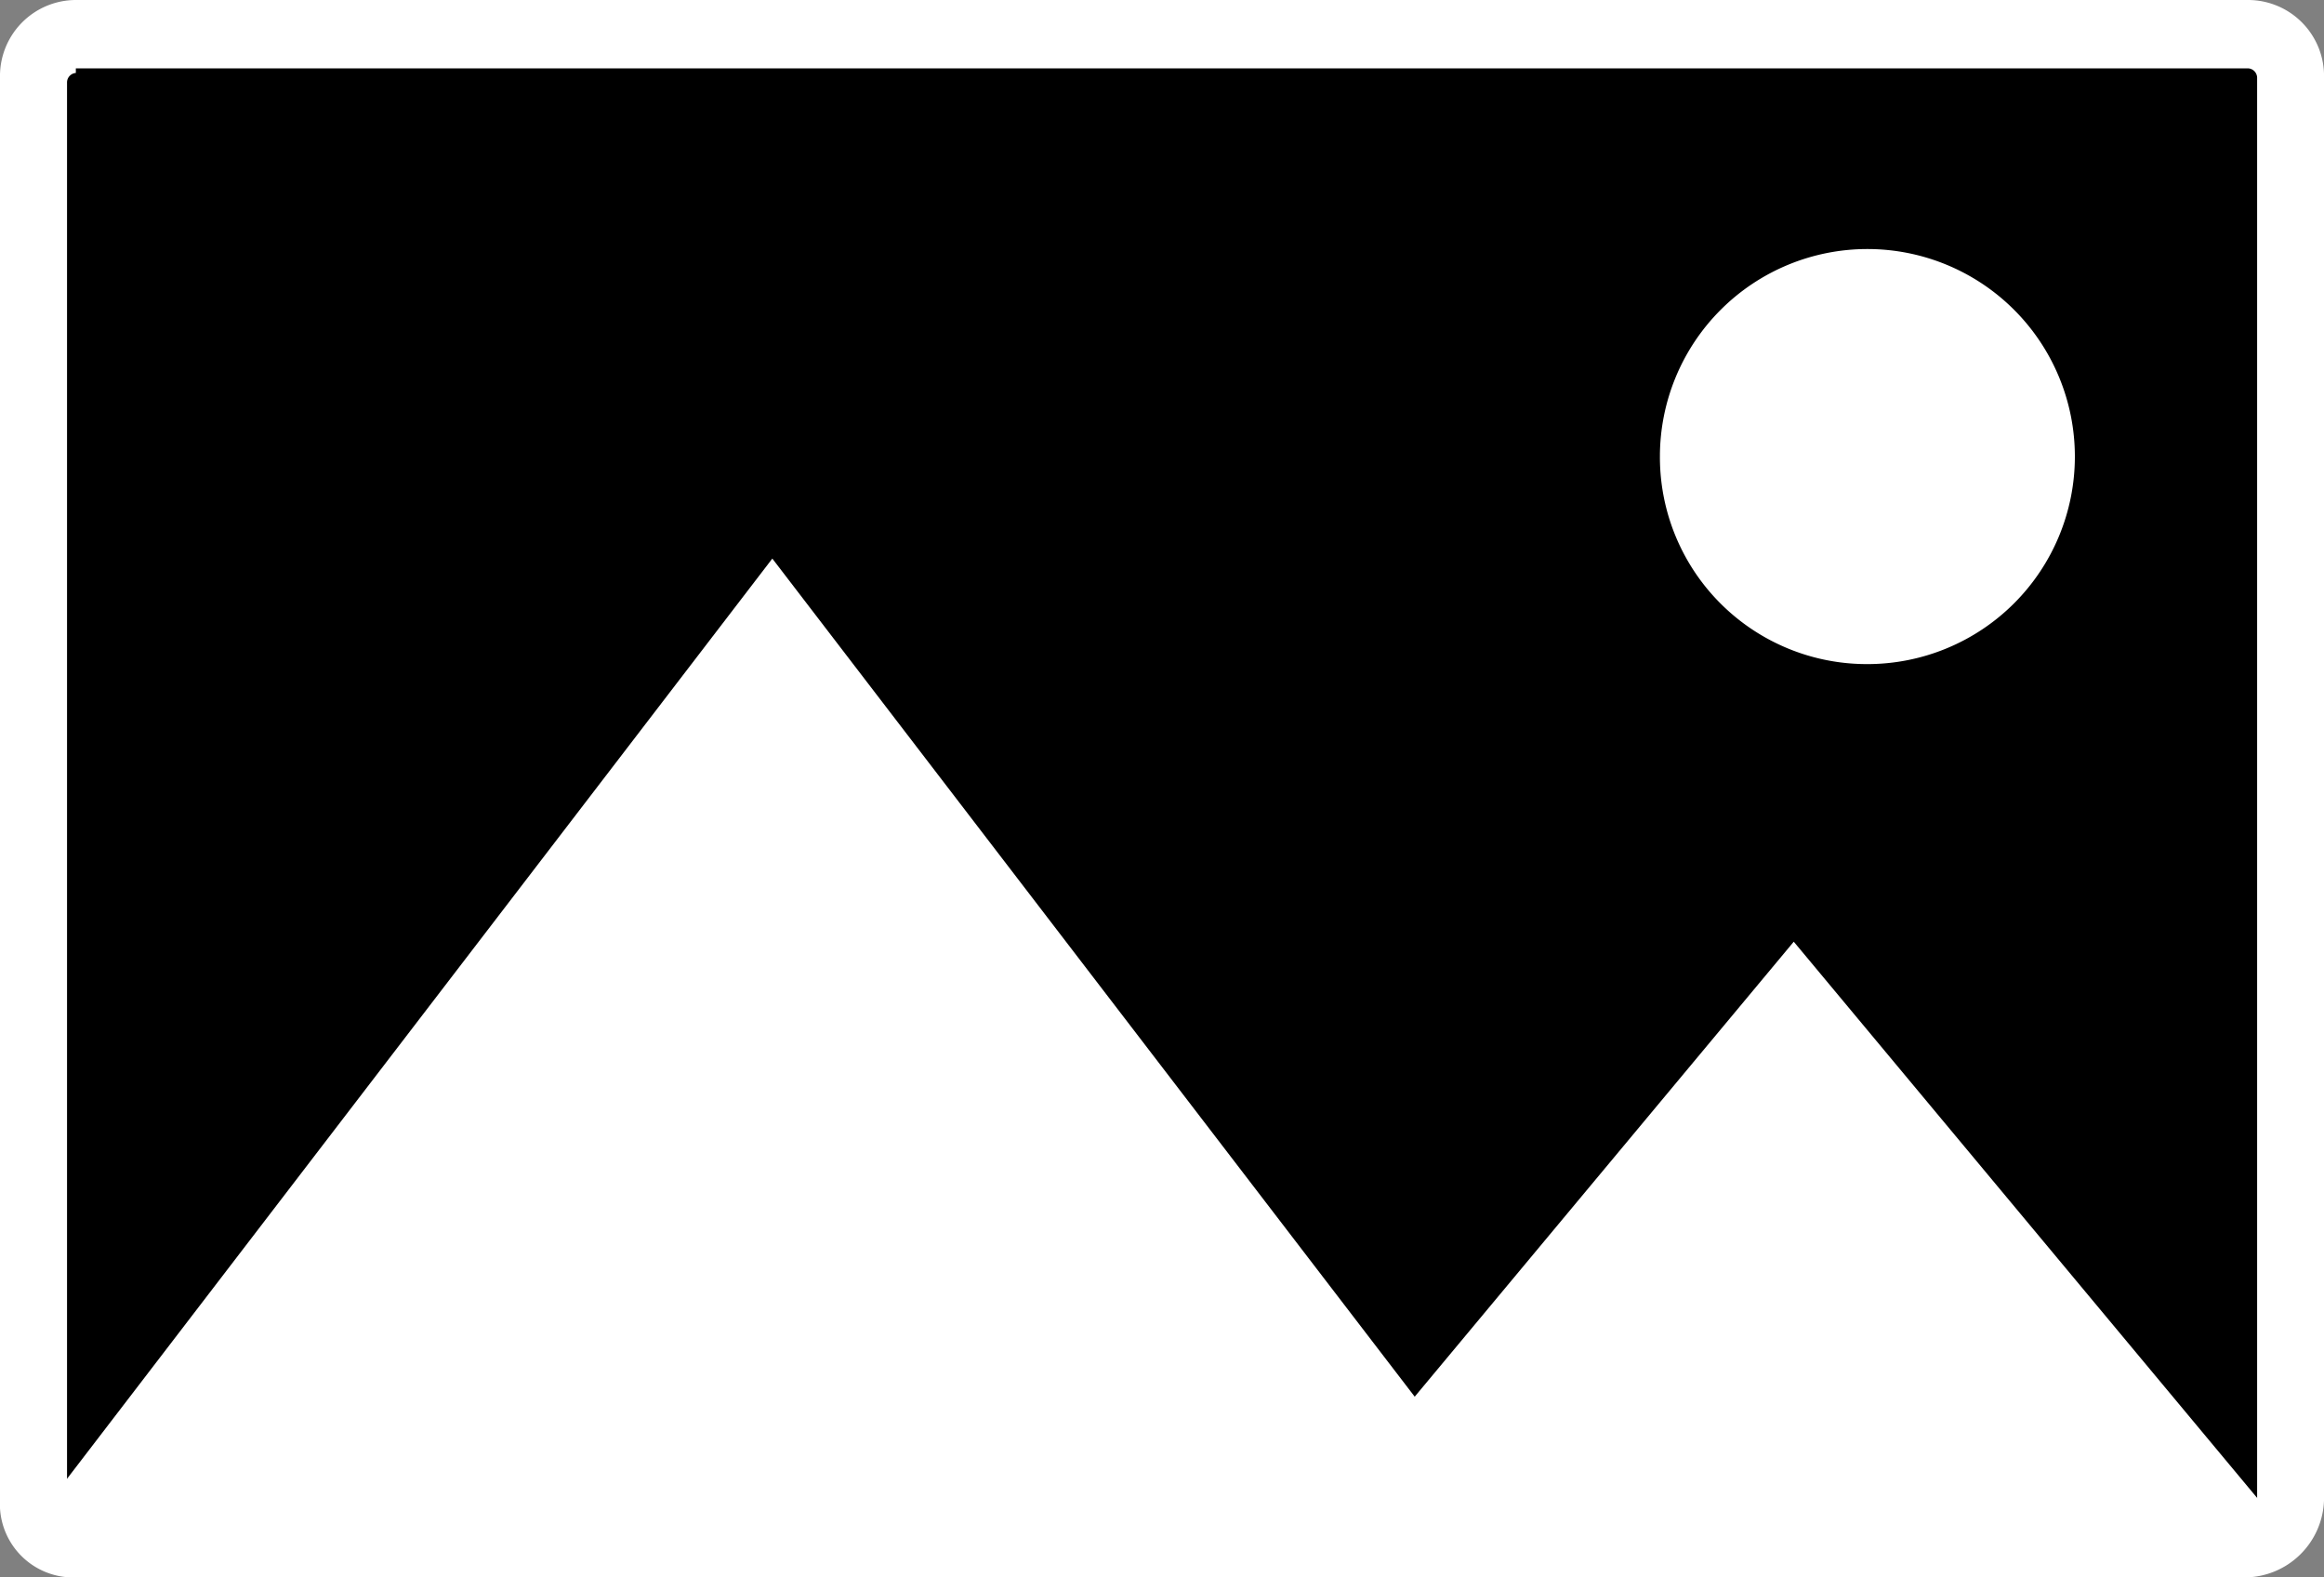 <svg xmlns="http://www.w3.org/2000/svg" width="72.808" height="49.406" viewBox="0 0 72.808 49.406">
  <rect x="0" y="0" width="72.808" height="49.406" fill="#808080" stroke="none"/>
  <g id="image" transform="translate(0 0)">
    <rect id="Rectangle_1272" data-name="Rectangle 1272" width="72.208" height="45.605" transform="translate(0.3 1.9)" fill="#0000"/>
    <path id="Path_101" data-name="Path 101" d="M68.293,20.806H.376A2.3,2.3,0,0,1-2,18.378V-26.173A2.382,2.382,0,0,1,.376-28.6H68.433a2.381,2.381,0,0,1,2.376,2.427V18.378A2.5,2.5,0,0,1,68.293,20.806ZM.376-26.315A.3.3,0,0,0,.1-26.03V18.378a.3.3,0,0,0,.279.286H68.433a.3.3,0,0,0,.28-.286V-26.173a.3.3,0,0,0-.28-.286H.376Z" transform="translate(2 28.6)" fill="#FFFFFF"/>
    <path id="Path_102" data-name="Path 102" d="M4679.5,953.6h0a6.482,6.482,0,0,1-6.5-6.5,6.5,6.5,0,1,1,6.5,6.5Zm-.143-1.413Z" transform="translate(-4620.997 -932.8)" fill="#FFFFFF"/>
    <path id="Polygon_20" data-name="Polygon 20" d="M23,0,46,30H0Z" transform="translate(1.196 17.495)" fill="#FFFFFF"/>
    <path id="Polygon_21" data-name="Polygon 21" d="M15,0,30,18H0Z" transform="translate(41.196 29.495)" fill="#FFFFFF"/>
  </g>
</svg>
